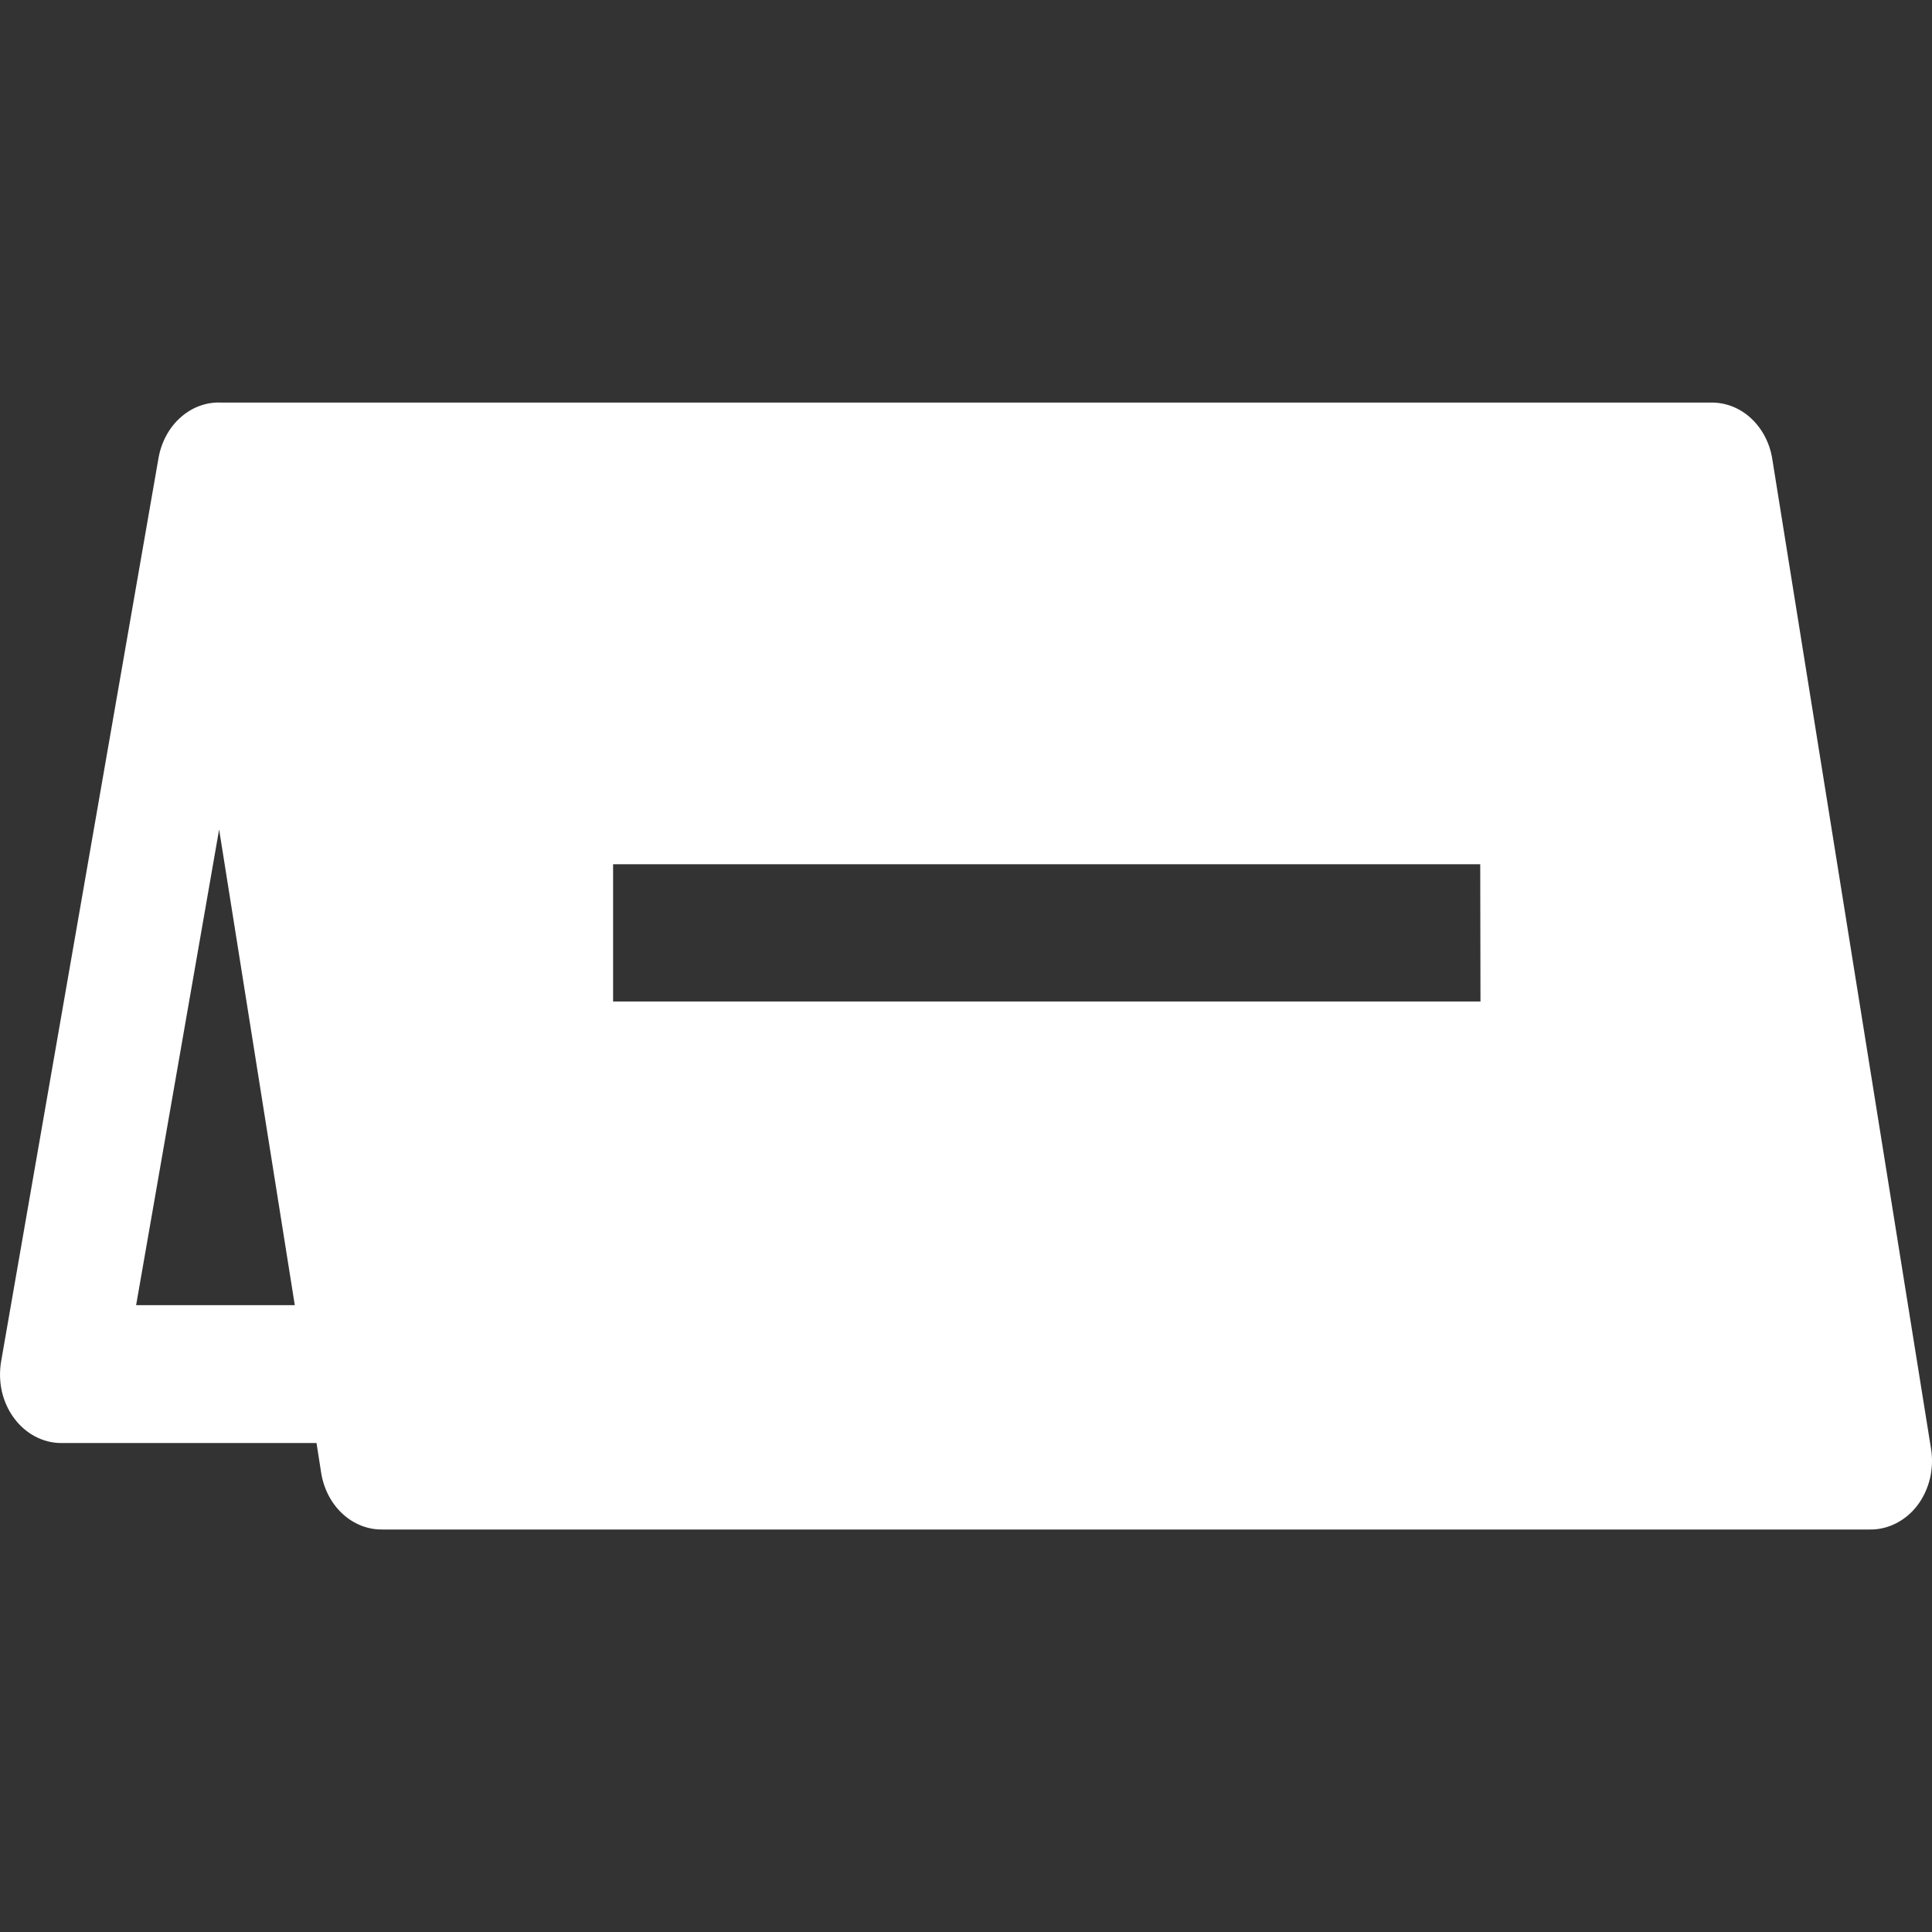 <svg width="24" height="24" viewBox="0 0 24 24" fill="none" xmlns="http://www.w3.org/2000/svg">
<rect x="0" y="0" width="24" height="24" fill="#333333" stroke="none"/>
<path d="M22.016 5.702C21.985 5.503 21.89 5.324 21.751 5.195C21.611 5.066 21.435 4.998 21.254 5.001H2.75C2.569 4.992 2.39 5.056 2.247 5.182C2.104 5.307 2.006 5.486 1.97 5.685L0.014 16.912C-0.007 17.035 -0.004 17.162 0.023 17.284C0.051 17.405 0.102 17.519 0.174 17.616C0.245 17.712 0.335 17.791 0.436 17.844C0.538 17.898 0.649 17.926 0.761 17.926H3.932L3.99 18.298C4.022 18.497 4.116 18.677 4.256 18.806C4.395 18.934 4.571 19.003 4.752 19H23.226C23.338 19.002 23.45 18.976 23.552 18.924C23.655 18.872 23.746 18.796 23.819 18.7C23.892 18.604 23.944 18.491 23.974 18.37C24.003 18.248 24.008 18.121 23.988 17.997L22.016 5.702ZM1.691 16.213L2.722 10.304L3.662 16.213H1.691ZM18.391 12.441H7.616V10.736H18.388L18.391 12.441Z" fill="white"/>
</svg>
